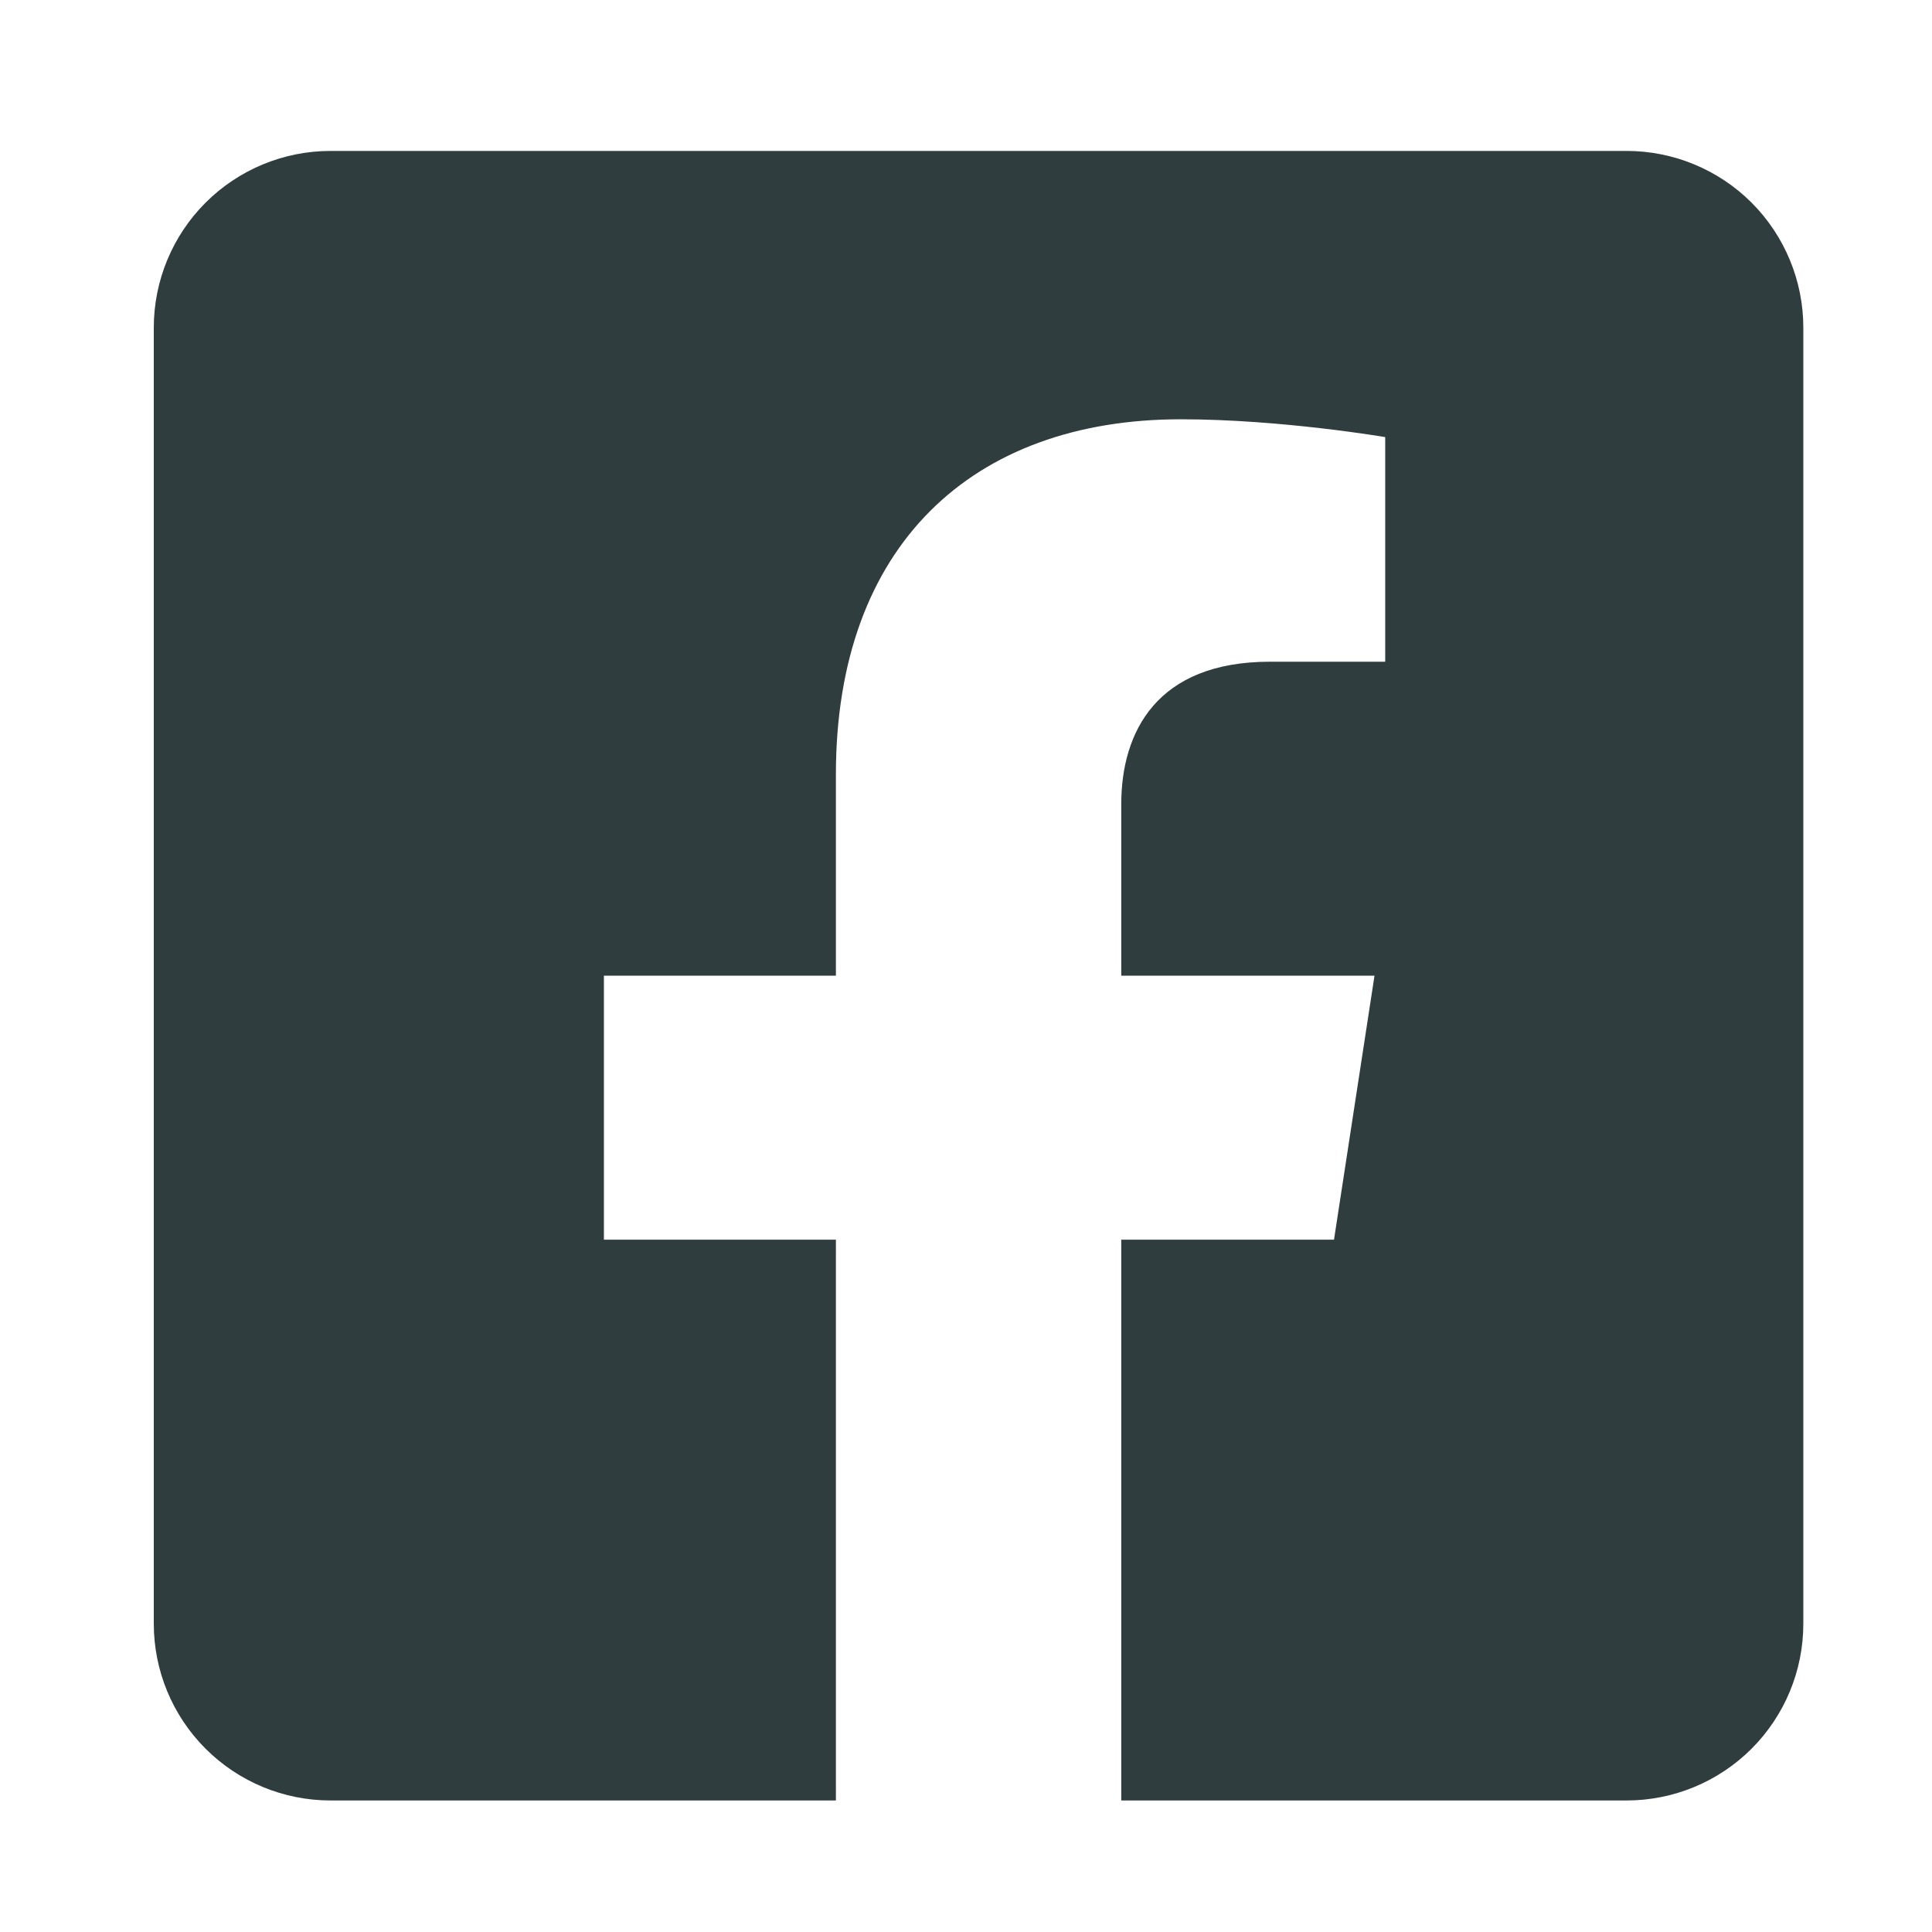<svg width="50" height="50" viewBox="0 0 50 50" fill="none" xmlns="http://www.w3.org/2000/svg">
<path d="M42.096 3.906H8.554C7.341 3.906 6.178 4.388 5.32 5.245C4.462 6.103 3.98 7.267 3.98 8.48L3.98 42.022C3.98 43.235 4.462 44.399 5.32 45.256C6.178 46.114 7.341 46.596 8.554 46.596H21.633V32.082H15.629V25.251H21.633V20.044C21.633 14.122 25.159 10.851 30.559 10.851C33.145 10.851 35.849 11.312 35.849 11.312V17.125H32.869C29.933 17.125 29.018 18.947 29.018 20.815V25.251H35.572L34.524 32.082H29.018V46.596H42.096C43.309 46.596 44.473 46.114 45.331 45.256C46.188 44.399 46.67 43.235 46.67 42.022V8.48C46.67 7.267 46.188 6.103 45.331 5.245C44.473 4.388 43.309 3.906 42.096 3.906V3.906Z" fill="#303D3F"/>
</svg>
